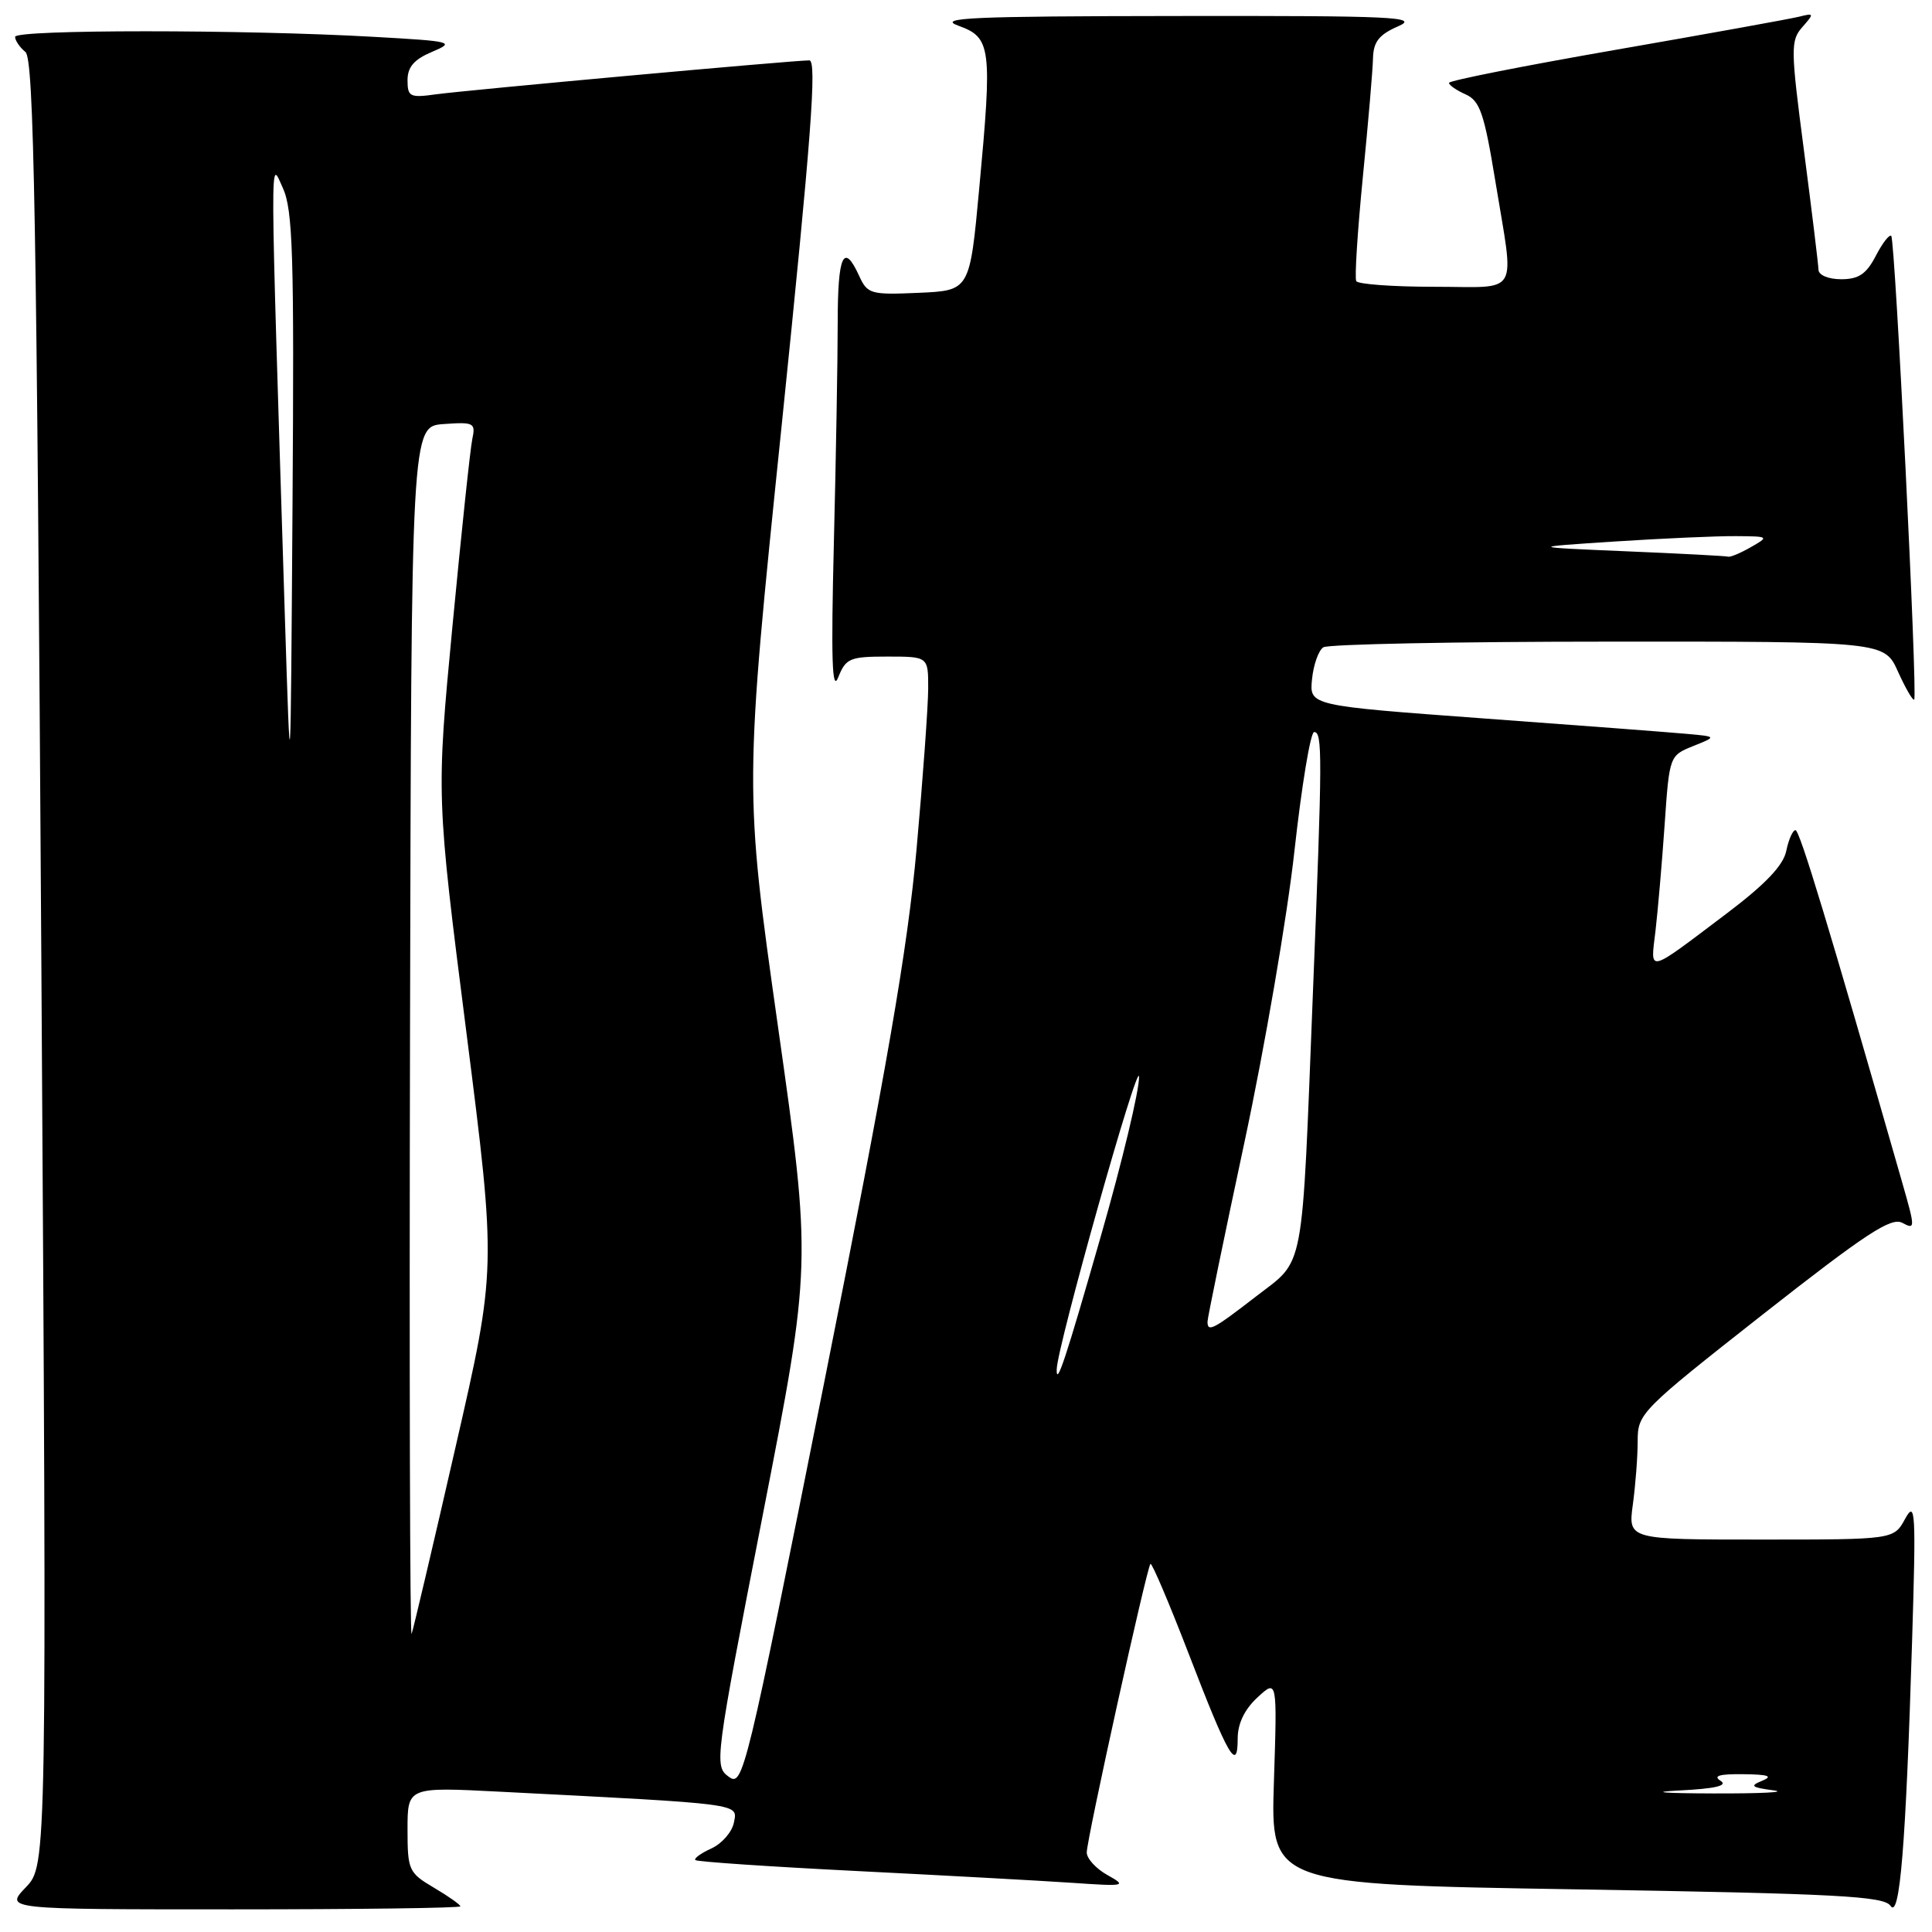 <?xml version="1.0" encoding="UTF-8" standalone="no"?>
<!DOCTYPE svg PUBLIC "-//W3C//DTD SVG 1.1//EN" "http://www.w3.org/Graphics/SVG/1.1/DTD/svg11.dtd" >
<svg xmlns="http://www.w3.org/2000/svg" xmlns:xlink="http://www.w3.org/1999/xlink" version="1.1" viewBox="0 0 256 256">
 <g >
 <path fill="currentColor"
d=" M 253.36 217.50 C 253.89 200.23 253.81 198.75 252.44 201.25 C 250.94 204.00 250.94 204.00 233.33 204.00 C 215.73 204.00 215.73 204.00 216.36 199.36 C 216.71 196.81 217.00 193.03 217.00 190.96 C 217.00 187.29 217.39 186.90 233.63 174.13 C 247.23 163.45 250.59 161.25 252.06 162.03 C 253.79 162.96 253.79 162.76 252.07 156.75 C 242.32 122.71 238.47 110.00 237.91 110.00 C 237.55 110.00 237.00 111.24 236.69 112.75 C 236.30 114.67 233.94 117.15 228.85 121.00 C 218.08 129.13 218.69 128.98 219.36 123.36 C 219.67 120.69 220.22 114.37 220.57 109.31 C 221.20 100.16 221.22 100.12 224.35 98.86 C 227.50 97.60 227.50 97.60 223.50 97.24 C 221.30 97.04 209.15 96.11 196.50 95.19 C 173.50 93.50 173.50 93.50 173.85 90.00 C 174.04 88.08 174.72 86.17 175.35 85.77 C 175.98 85.36 192.97 85.02 213.10 85.02 C 249.70 85.00 249.70 85.00 251.50 89.01 C 252.50 91.22 253.46 92.87 253.64 92.70 C 254.11 92.22 251.12 31.79 250.60 31.26 C 250.35 31.02 249.43 32.21 248.55 33.91 C 247.30 36.31 246.29 37.00 243.97 37.00 C 242.28 37.00 240.98 36.46 240.96 35.75 C 240.94 35.06 240.08 27.98 239.04 20.00 C 237.26 6.42 237.25 5.38 238.82 3.59 C 240.41 1.78 240.39 1.71 238.40 2.21 C 237.25 2.50 226.34 4.47 214.15 6.59 C 201.97 8.71 192.00 10.68 192.00 10.98 C 192.00 11.28 192.99 11.97 194.21 12.51 C 196.10 13.36 196.67 15.02 198.14 24.00 C 200.68 39.55 201.57 38.00 190.06 38.00 C 184.59 38.00 179.93 37.66 179.71 37.25 C 179.48 36.84 179.88 30.65 180.58 23.50 C 181.29 16.35 181.90 9.24 181.93 7.70 C 181.99 5.53 182.73 4.59 185.25 3.49 C 188.13 2.24 184.84 2.08 156.00 2.12 C 128.68 2.15 124.06 2.35 127.00 3.41 C 131.33 4.97 131.50 6.25 129.75 25.00 C 128.50 38.50 128.50 38.50 121.75 38.80 C 115.36 39.08 114.94 38.96 113.84 36.55 C 111.79 32.06 111.00 33.79 111.00 42.75 C 111.00 47.56 110.77 60.72 110.49 72.00 C 110.11 87.40 110.25 91.82 111.07 89.75 C 112.08 87.22 112.61 87.00 117.58 87.00 C 123.00 87.00 123.00 87.00 122.99 91.25 C 122.98 93.59 122.29 103.15 121.45 112.50 C 120.25 125.77 117.57 141.29 109.21 183.18 C 98.78 235.44 98.45 236.82 96.55 235.42 C 94.63 234.01 94.71 233.36 101.07 200.74 C 107.55 167.50 107.55 167.50 103.08 135.98 C 98.62 104.45 98.62 104.45 103.59 56.23 C 107.50 18.20 108.27 8.00 107.24 8.00 C 105.10 8.00 61.84 11.94 57.75 12.50 C 54.32 12.98 54.00 12.82 54.00 10.63 C 54.00 8.88 54.87 7.87 57.25 6.87 C 60.35 5.56 59.99 5.47 49.50 4.88 C 32.32 3.90 2.00 3.90 2.00 4.88 C 2.00 5.36 2.61 6.27 3.37 6.89 C 4.50 7.83 4.86 28.42 5.48 127.59 C 6.22 247.16 6.22 247.16 3.42 250.08 C 0.63 253.00 0.63 253.00 30.81 253.00 C 47.42 253.00 61.00 252.82 61.00 252.60 C 61.00 252.38 59.43 251.27 57.50 250.13 C 54.16 248.16 54.00 247.81 54.00 242.42 C 54.00 236.78 54.00 236.78 66.25 237.41 C 98.69 239.07 97.73 238.95 97.25 241.48 C 97.01 242.74 95.67 244.28 94.28 244.92 C 92.88 245.56 91.92 246.25 92.14 246.47 C 92.36 246.69 101.98 247.34 113.52 247.92 C 125.06 248.50 137.88 249.20 142.00 249.48 C 149.13 249.97 149.37 249.92 146.75 248.46 C 145.24 247.62 144.00 246.27 144.00 245.46 C 144.00 243.71 151.95 207.72 152.44 207.22 C 152.63 207.04 154.92 212.42 157.53 219.19 C 162.76 232.79 164.00 234.93 164.00 230.37 C 164.00 228.39 164.90 226.51 166.62 224.92 C 169.24 222.50 169.24 222.50 168.80 236.09 C 168.36 249.69 168.36 249.69 208.93 250.35 C 243.48 250.92 249.65 251.25 250.50 252.53 C 251.73 254.38 252.53 244.57 253.36 217.50 Z  M 222.48 237.25 C 227.29 237.01 229.00 236.61 227.98 235.96 C 226.94 235.31 227.84 235.05 231.00 235.09 C 234.33 235.13 234.98 235.35 233.50 235.96 C 231.81 236.64 232.05 236.84 235.00 237.23 C 236.93 237.48 233.32 237.66 227.00 237.64 C 220.36 237.62 218.45 237.46 222.48 237.25 Z  M 54.33 137.00 C 54.50 56.50 54.50 56.50 58.78 56.19 C 62.80 55.90 63.04 56.03 62.58 58.19 C 62.31 59.46 61.13 70.62 59.95 83.00 C 57.81 105.50 57.81 105.50 61.80 136.80 C 65.78 168.11 65.78 168.11 60.35 191.80 C 57.37 204.84 54.75 215.95 54.54 216.50 C 54.32 217.05 54.23 181.28 54.33 137.00 Z  M 140.02 181.42 C 140.11 178.33 150.87 140.10 150.93 142.68 C 150.97 144.44 148.71 153.89 145.90 163.68 C 141.20 180.11 139.96 183.85 140.02 181.42 Z  M 160.00 175.13 C 160.00 174.65 162.20 163.96 164.89 151.38 C 167.58 138.80 170.57 121.41 171.52 112.75 C 172.48 104.09 173.65 97.00 174.13 97.00 C 175.24 97.00 175.23 99.97 173.97 131.50 C 172.47 169.36 172.96 166.74 166.45 171.77 C 160.75 176.18 160.00 176.57 160.00 175.13 Z  M 37.74 81.50 C 35.74 17.70 35.75 21.16 37.47 24.89 C 38.81 27.81 38.99 33.69 38.76 66.89 C 38.50 105.50 38.50 105.50 37.74 81.50 Z  M 215.50 73.05 C 202.50 72.50 202.50 72.50 214.00 71.75 C 220.32 71.34 227.53 71.02 230.00 71.04 C 234.41 71.07 234.45 71.10 232.00 72.50 C 230.62 73.29 229.28 73.85 229.00 73.76 C 228.72 73.67 222.65 73.35 215.50 73.05 Z "/>
</g>
</svg>